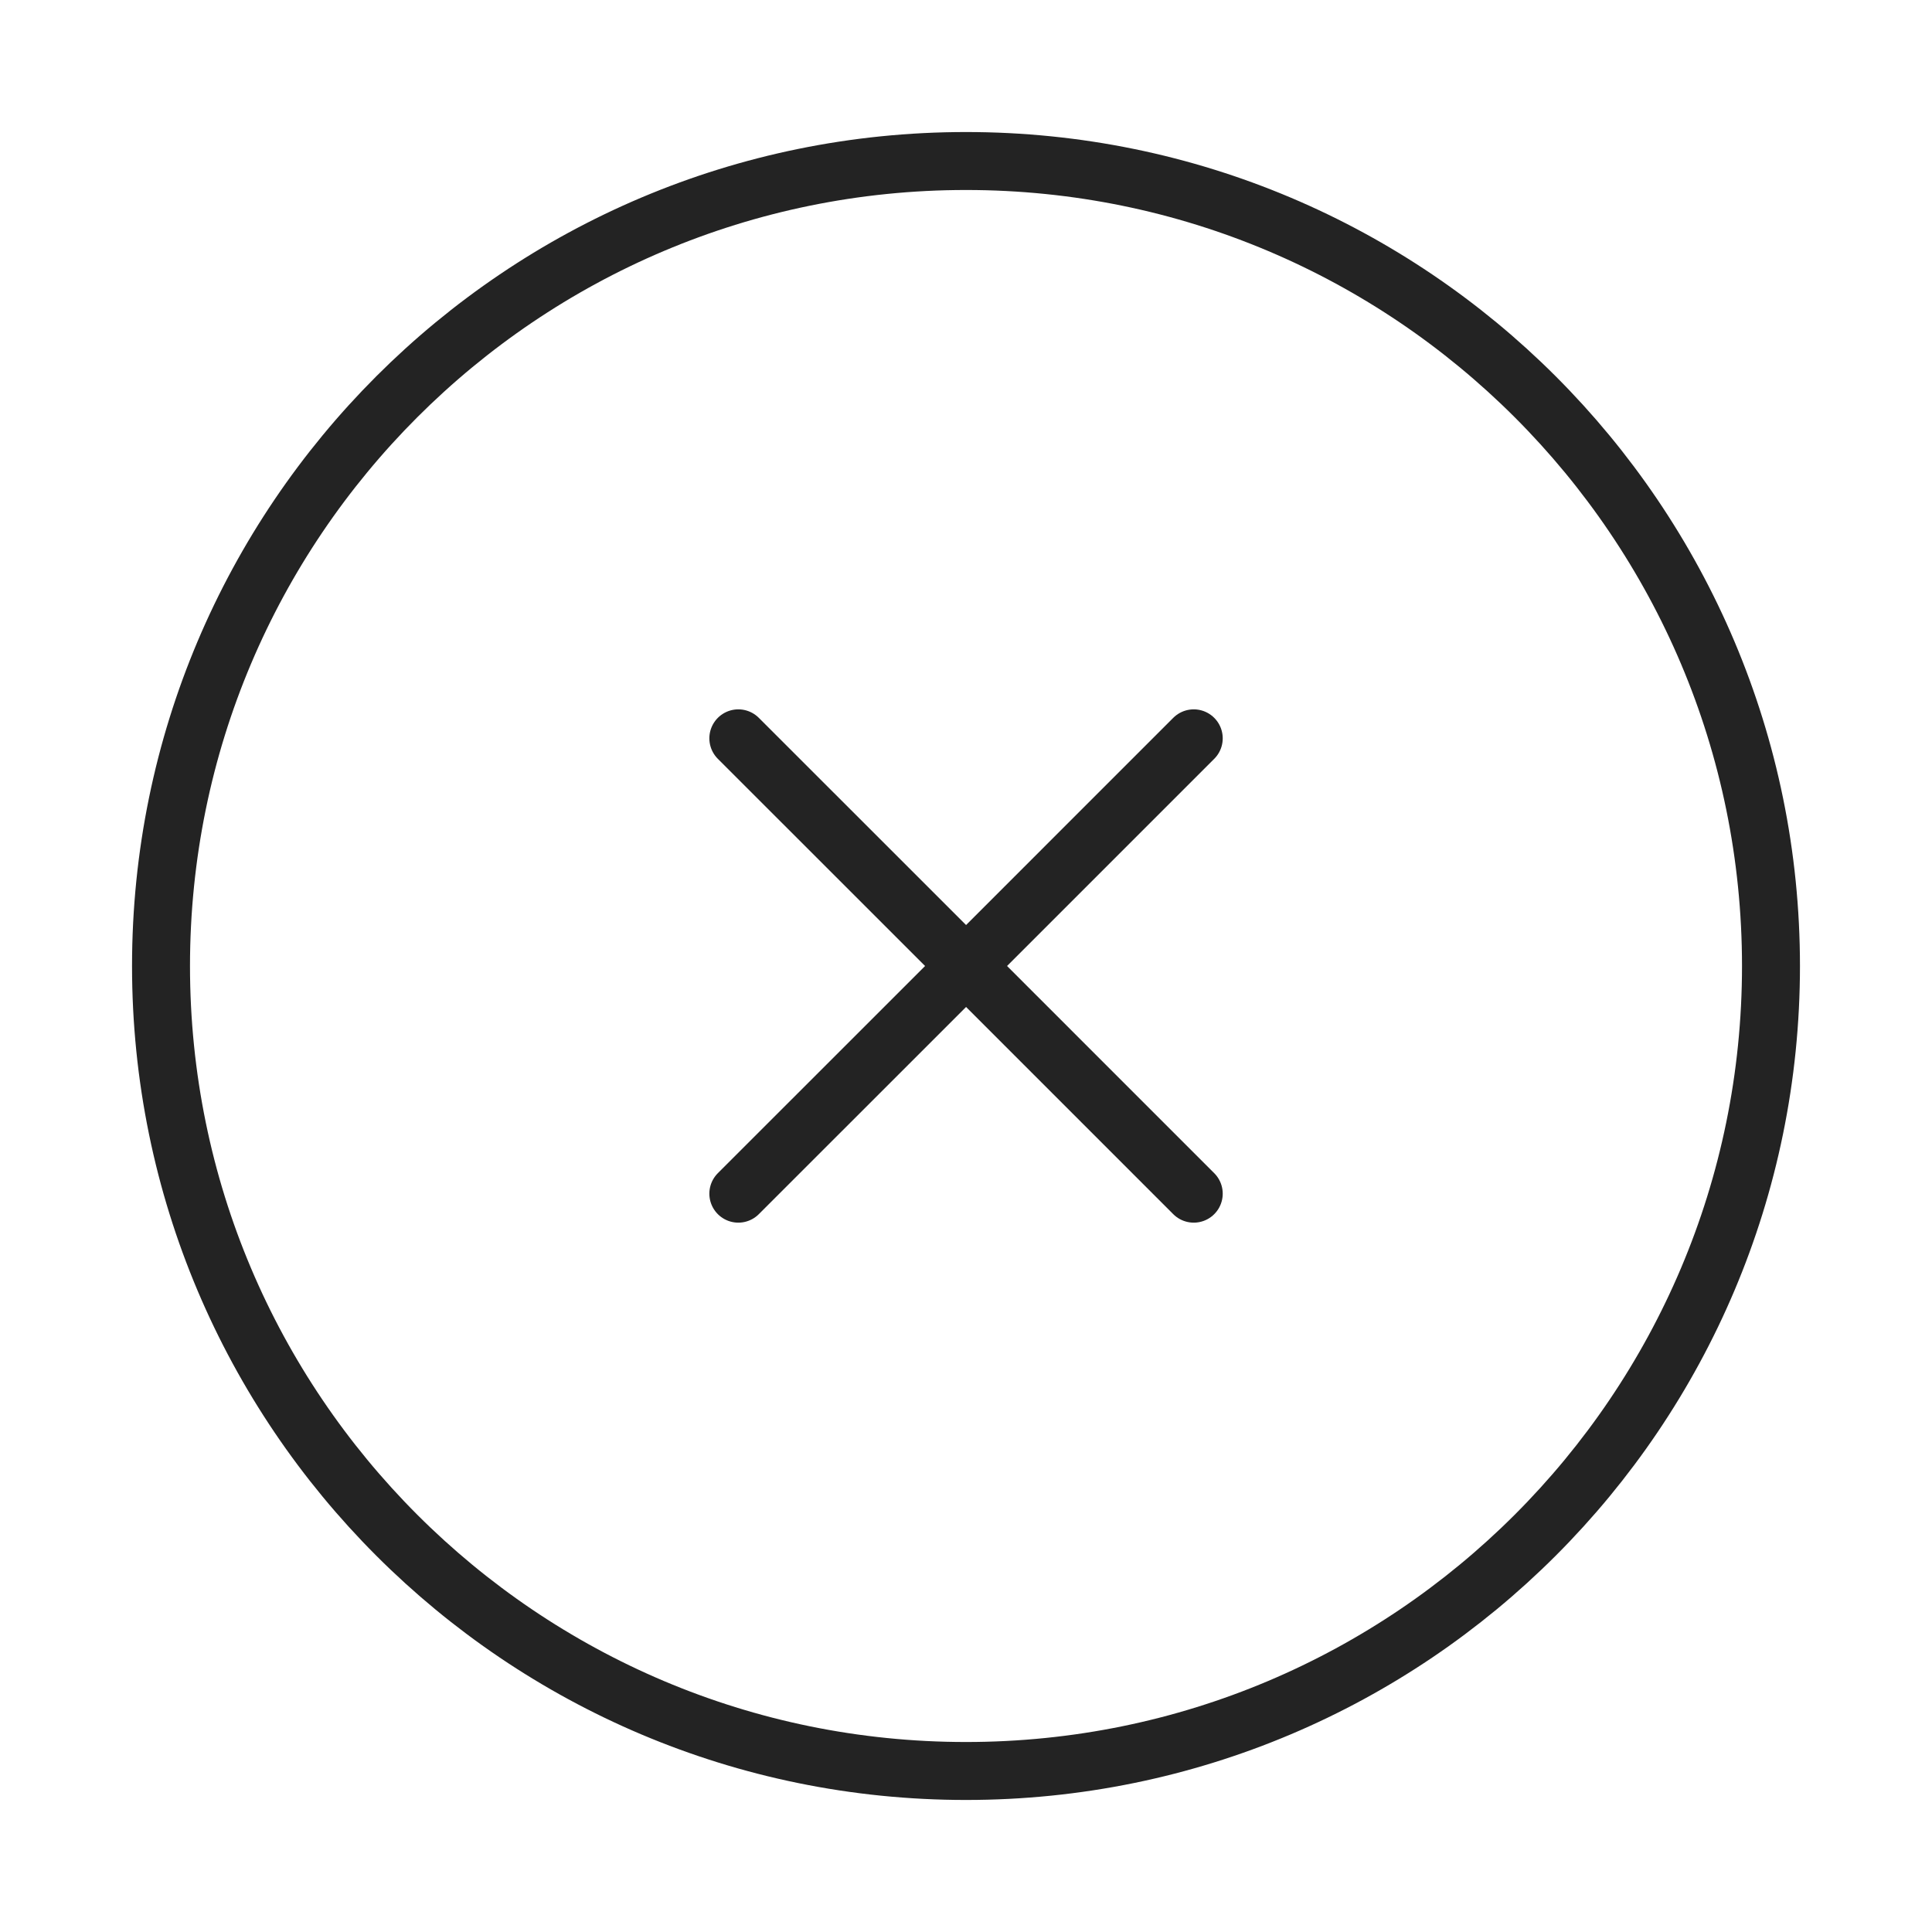 <svg width="50" height="50" viewBox="0 0 50 50" fill="none" xmlns="http://www.w3.org/2000/svg">
<path d="M19.108 30.892L25.002 25M25.002 25L30.894 19.108M25.002 25L19.108 19.108M25.002 25L30.894 30.892M25 45.833C36.506 45.833 45.833 36.506 45.833 25C45.833 13.494 36.506 4.167 25 4.167C13.494 4.167 4.167 13.494 4.167 25C4.167 36.506 13.494 45.833 25 45.833Z" stroke="#232323" stroke-width="1.5" stroke-linecap="round" stroke-linejoin="round"/>
</svg>
